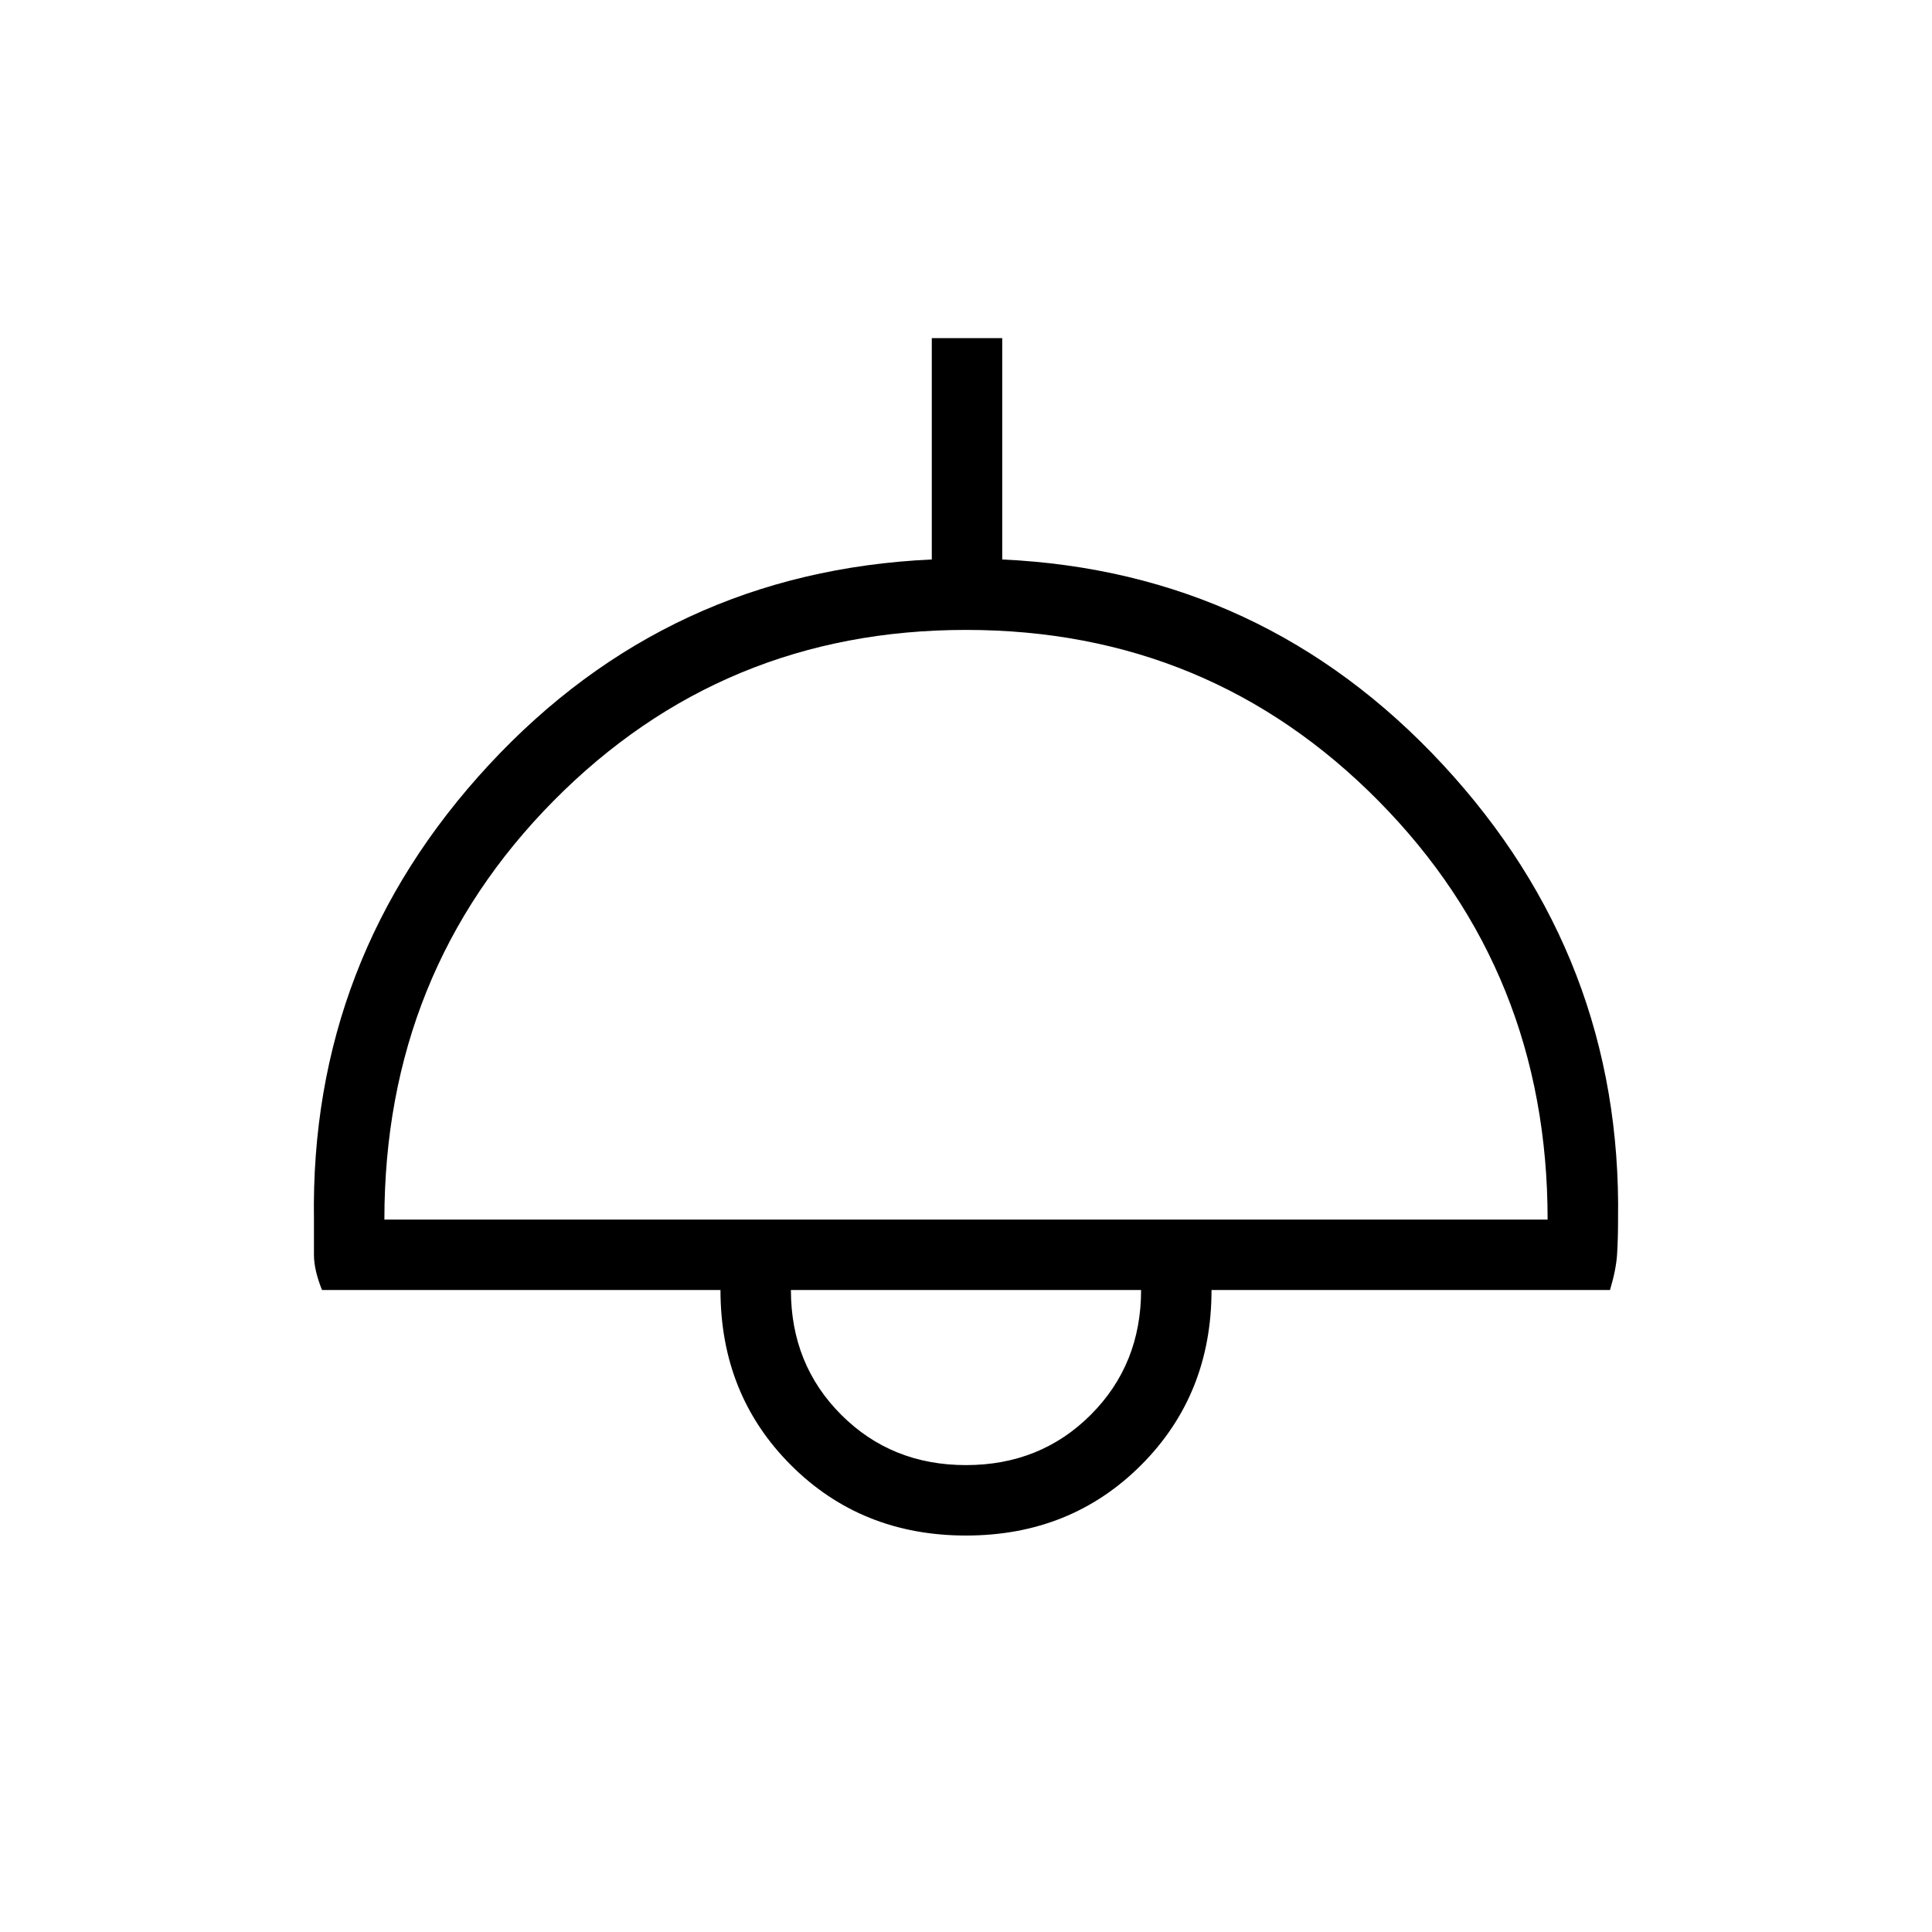 <svg xmlns="http://www.w3.org/2000/svg" height="48" width="48"><path d="M24 38.15q-2.6 0-4.35-1.75-1.75-1.75-1.75-4.35H8q-.2-.5-.2-.875V30.3q-.1-6.5 4.35-11.3 4.45-4.8 11-5.1V8.4h1.75v5.5q6.5.3 10.95 5.1 4.45 4.8 4.35 11.3 0 .5-.025.875T40 32.05h-9.9q0 2.6-1.75 4.35-1.75 1.75-4.35 1.75ZM9.55 30.3h28.9q0-6.15-4.2-10.4T24 15.65q-6.05 0-10.25 4.25t-4.2 10.4ZM24 36.4q1.85 0 3.1-1.25t1.25-3.1h-8.7q0 1.85 1.25 3.1T24 36.4Zm0-4.35Z"/></svg>